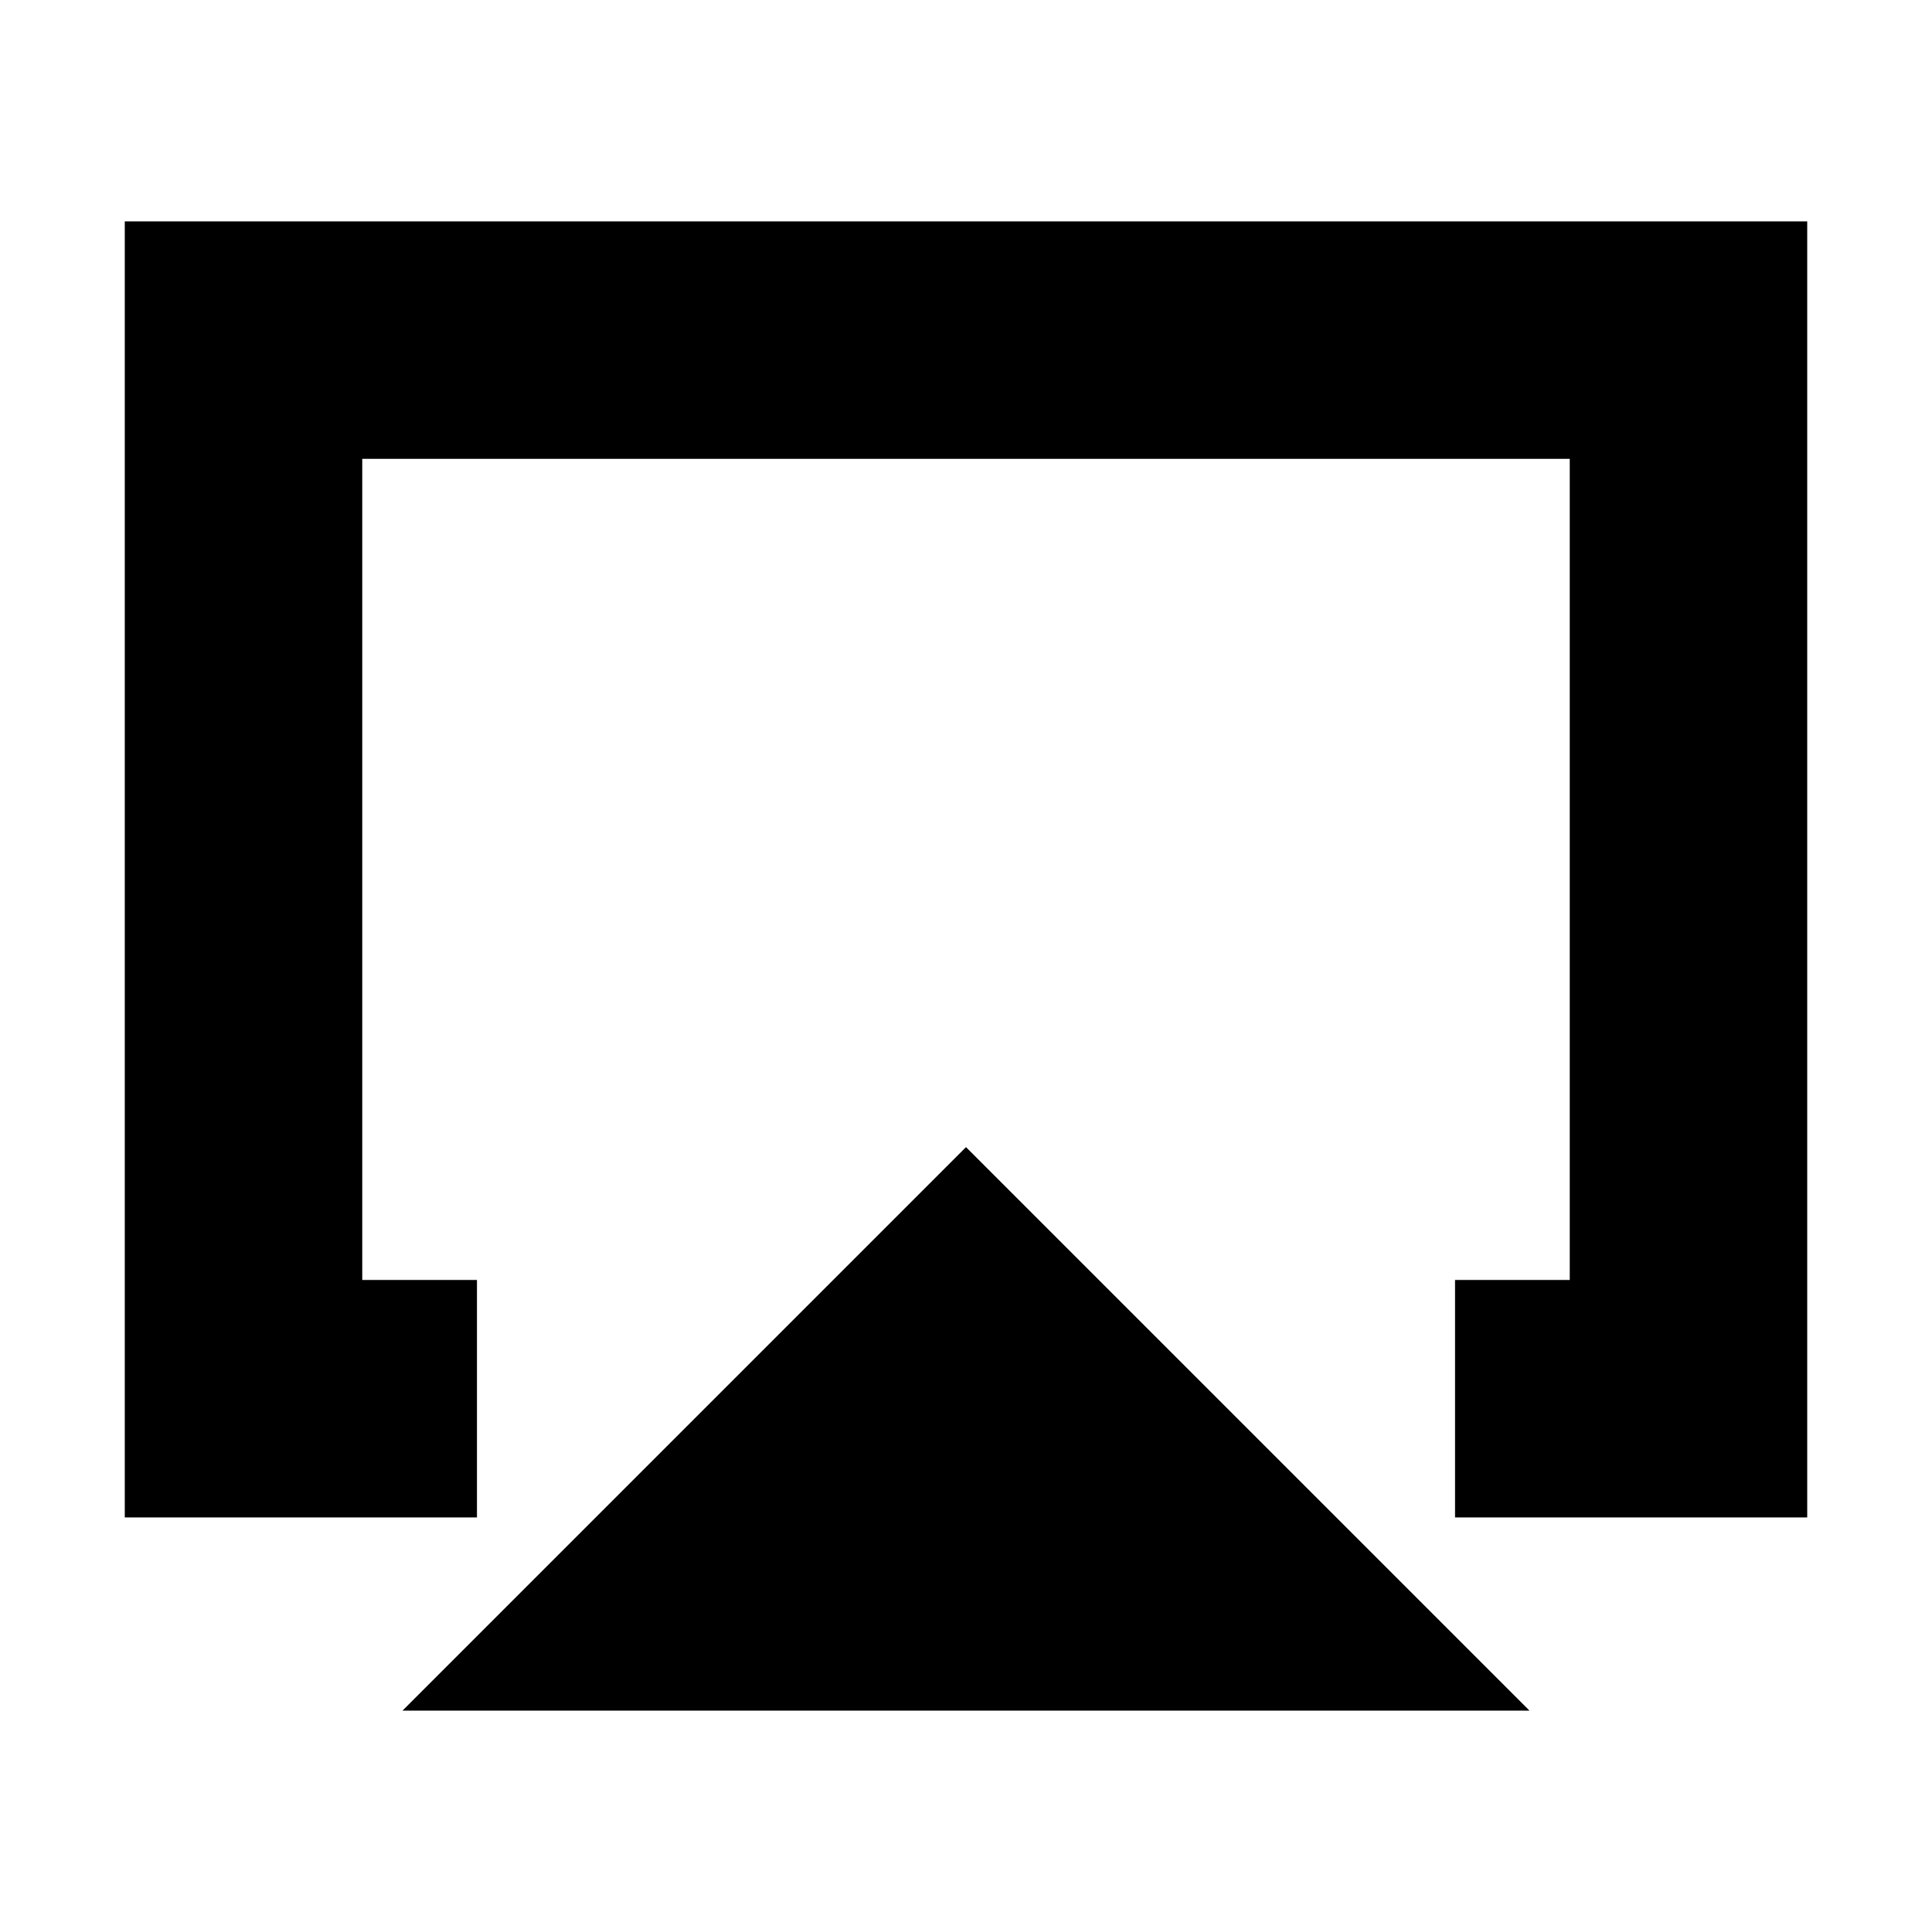 <svg xmlns="http://www.w3.org/2000/svg" height="20" viewBox="0 -960 960 960" width="20"><path d="m200-110 280-280 280 280H200ZM62-206v-644h836v644H723v-118h57v-408H180v408h57v118H62Zm418-253Z"/></svg>